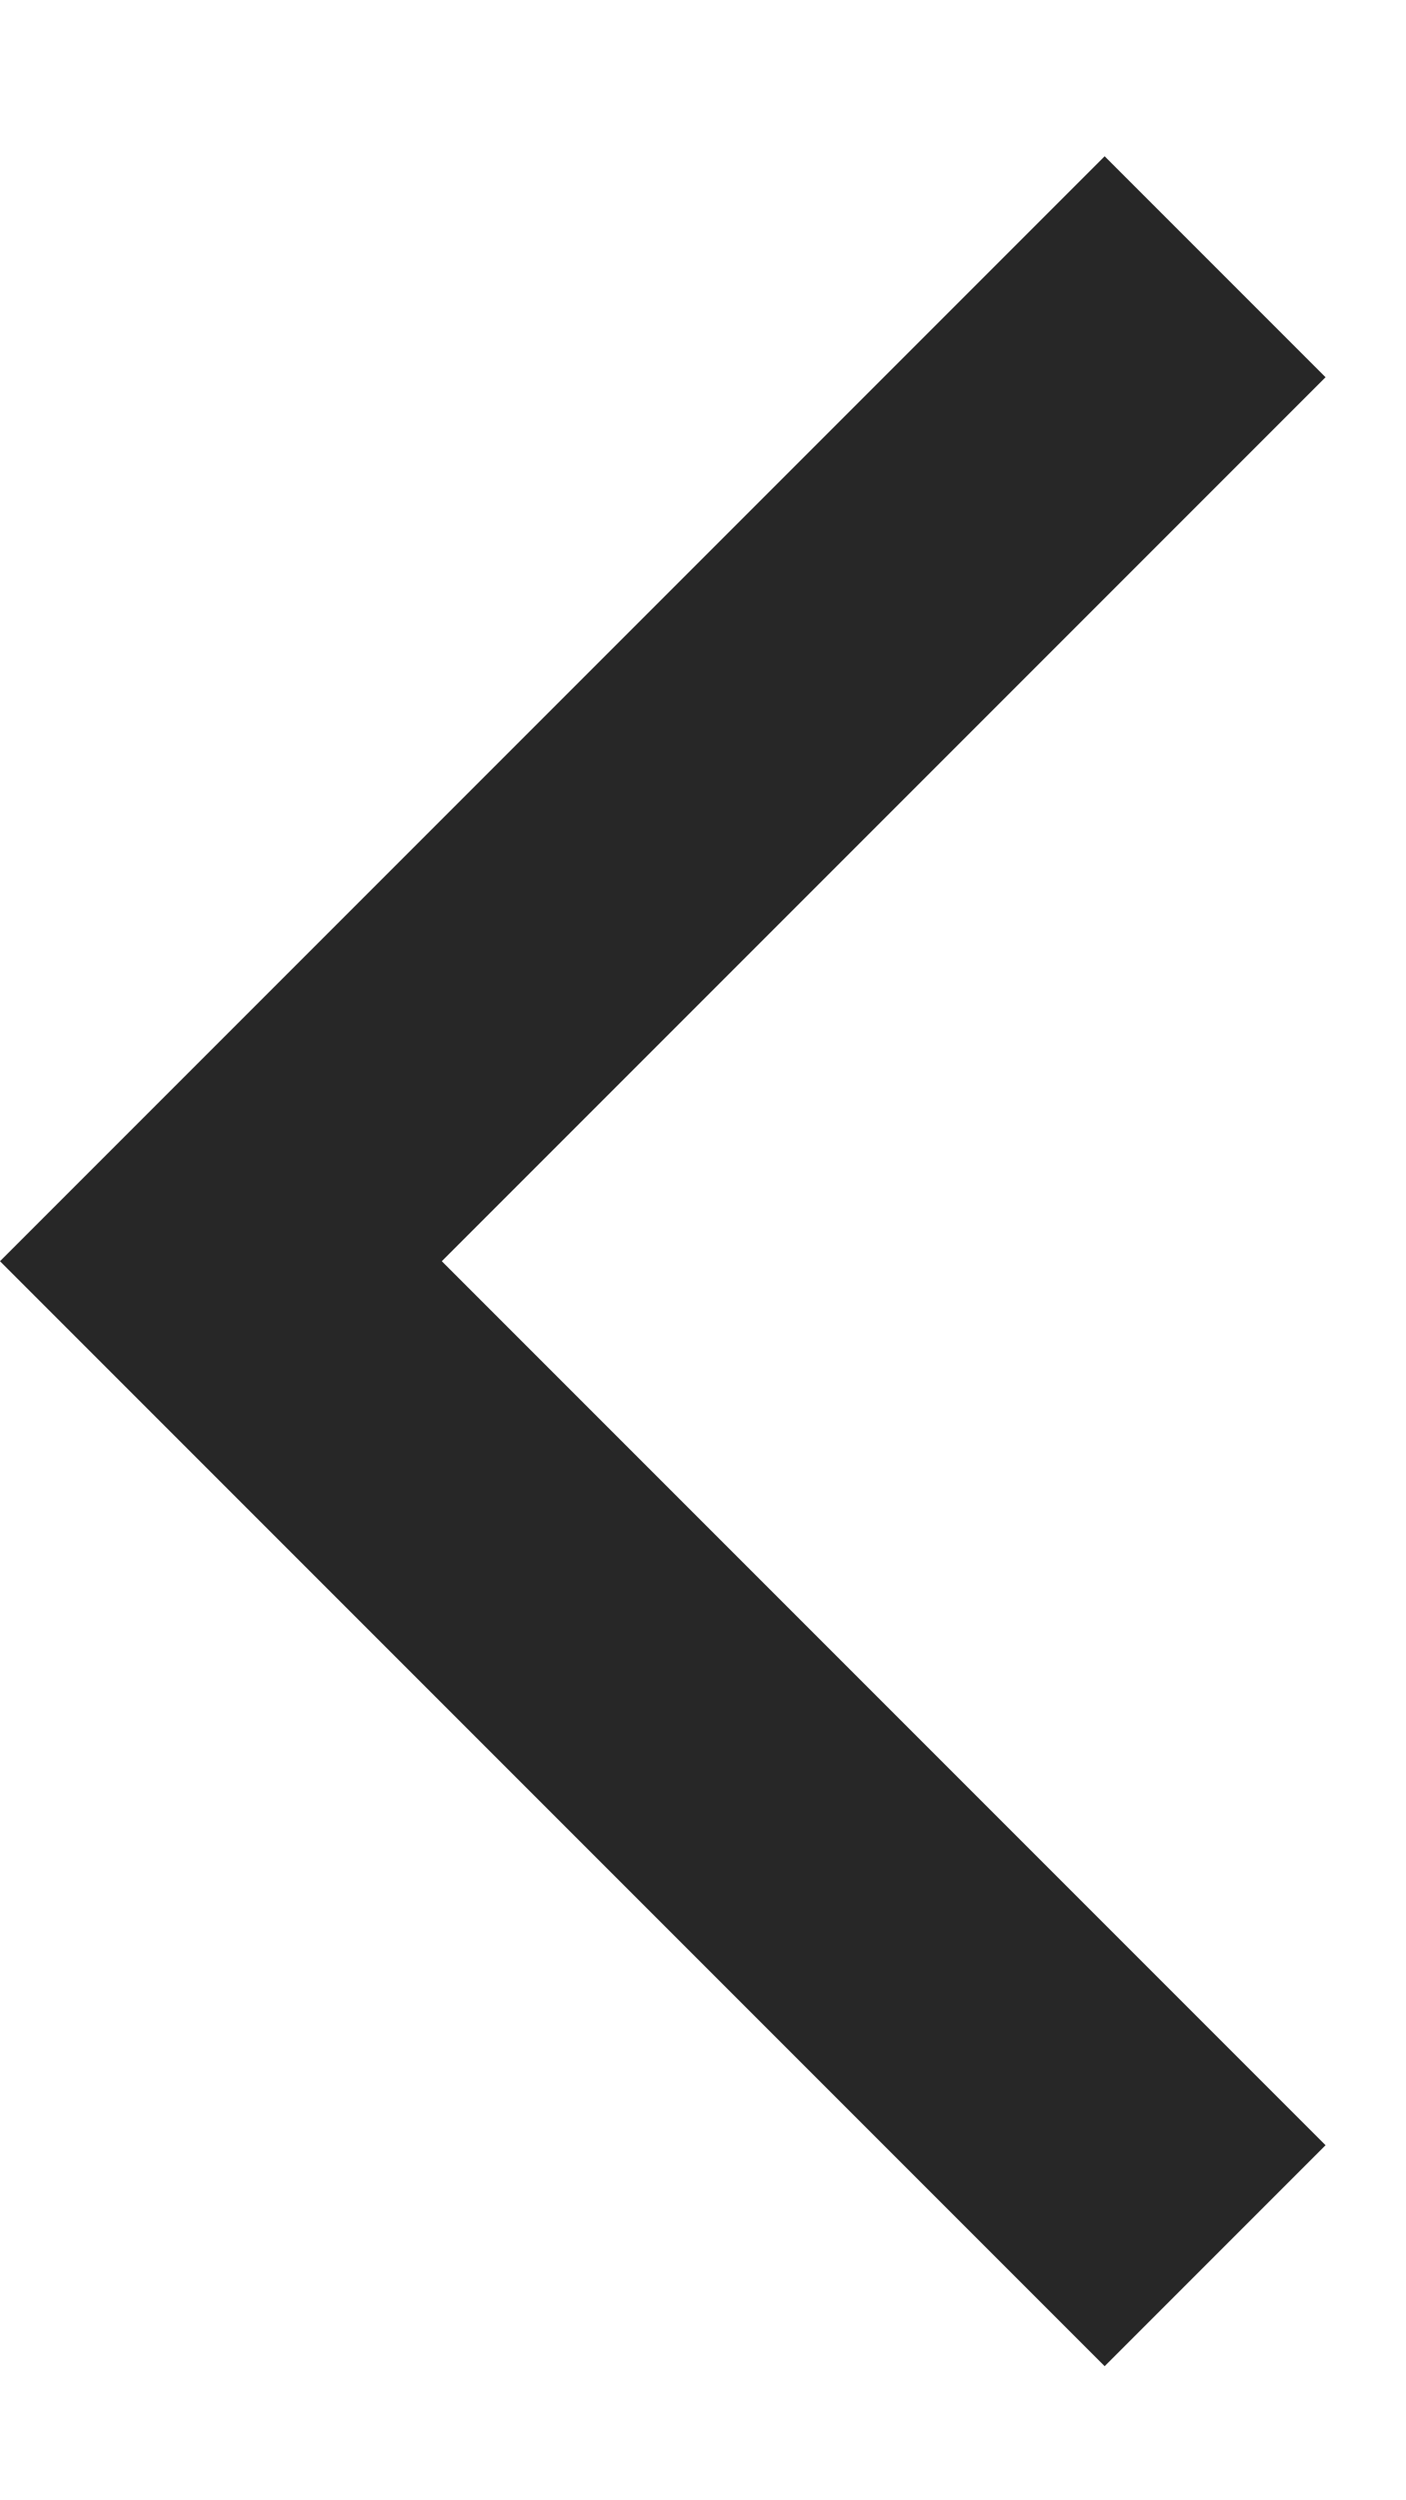 <?xml version="1.0" encoding="UTF-8"?>
<svg width="9px" height="16px" viewBox="0 0 9 16" version="1.1" xmlns="http://www.w3.org/2000/svg" xmlns:xlink="http://www.w3.org/1999/xlink">
    <!-- Generator: Sketch 52.5 (67469) - http://www.bohemiancoding.com/sketch -->
    <title>arrow-left</title>
    <desc>Created with Sketch.</desc>
    <g id="arrow-left" stroke="none" stroke-width="1" fill="none" fill-rule="evenodd">
        <polygon id="Path" fill="#272727" fill-rule="nonzero" points="2.828 8.071 8.485 13.728 7.071 15.142 5.32907052e-15 8.071 7.071 1 8.485 2.414"></polygon>
    </g>
</svg>
